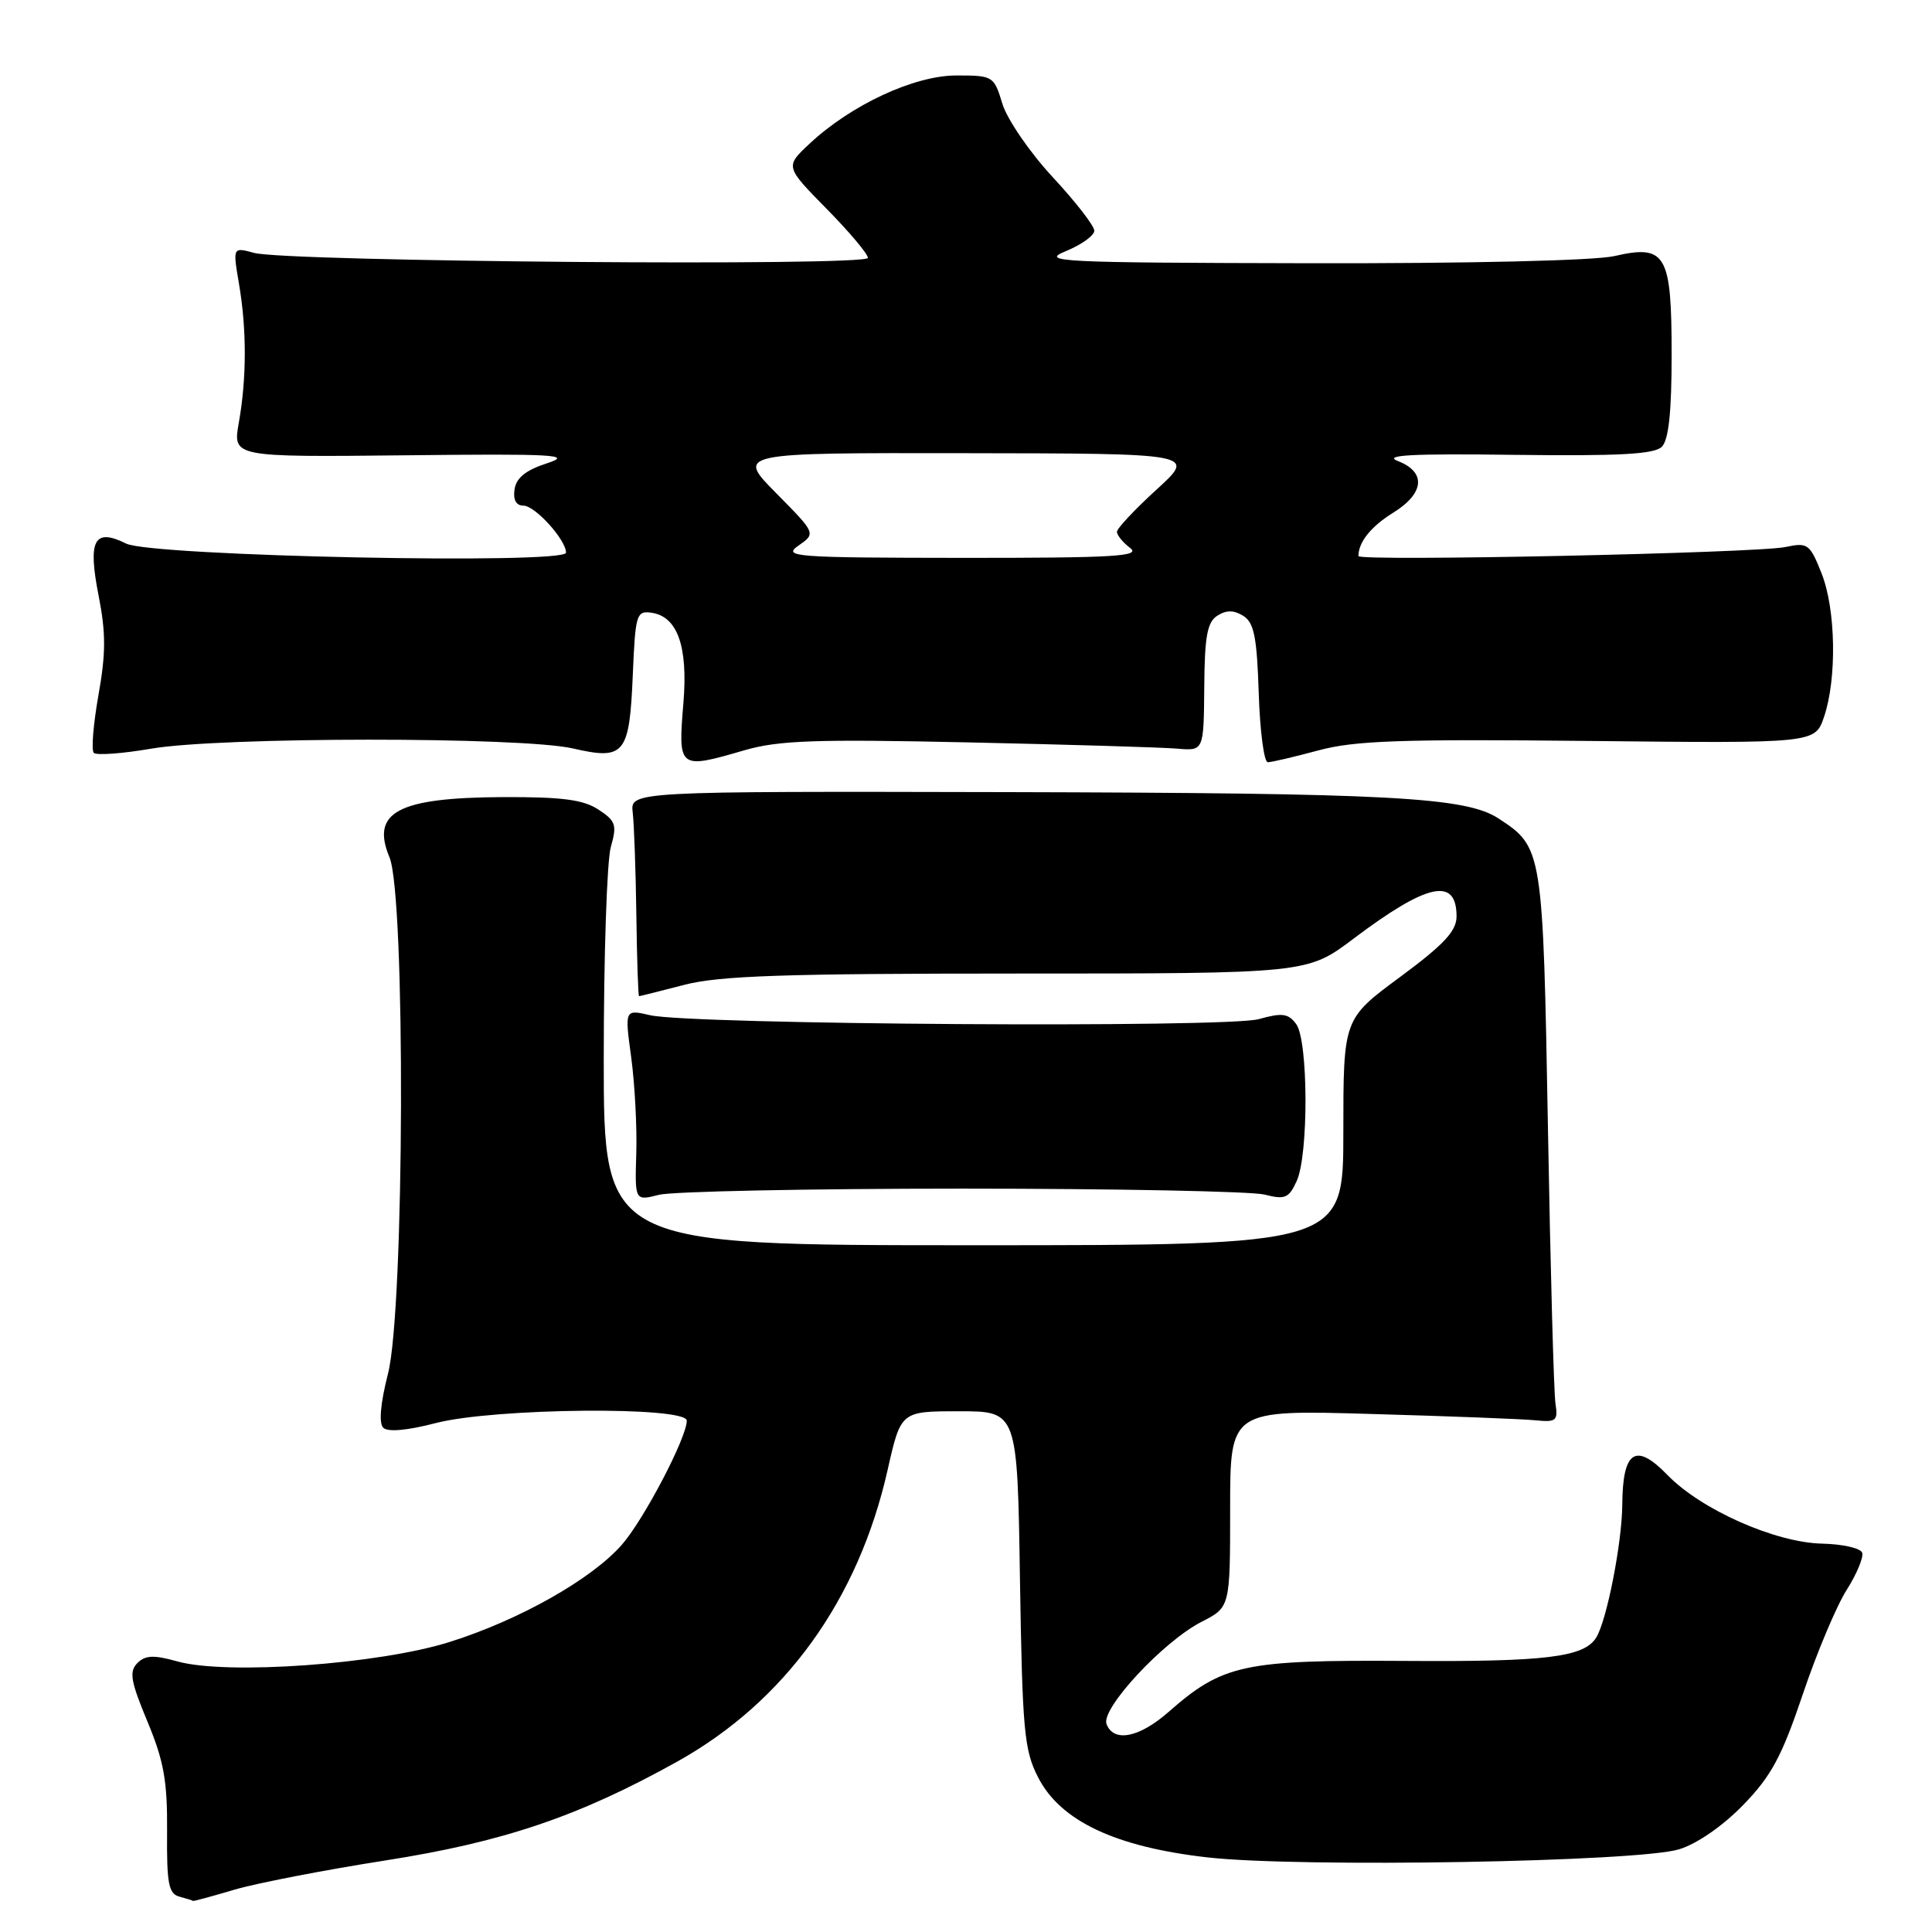 <?xml version="1.0" encoding="UTF-8" standalone="no"?>
<!DOCTYPE svg PUBLIC "-//W3C//DTD SVG 1.1//EN" "http://www.w3.org/Graphics/SVG/1.1/DTD/svg11.dtd" >
<svg xmlns="http://www.w3.org/2000/svg" xmlns:xlink="http://www.w3.org/1999/xlink" version="1.1" viewBox="0 0 256 256">
 <g >
 <path fill="currentColor"
d=" M 30.97 250.42 C 33.91 249.54 42.92 247.80 51.00 246.53 C 66.68 244.08 76.69 240.69 89.74 233.42 C 104.03 225.45 113.73 212.00 117.62 194.75 C 119.37 187.00 119.37 187.00 127.09 187.00 C 134.81 187.00 134.81 187.00 135.15 209.25 C 135.47 229.29 135.70 231.90 137.55 235.50 C 140.51 241.30 147.81 244.74 160.05 246.12 C 172.29 247.49 217.05 246.72 222.50 245.04 C 224.89 244.30 228.31 241.93 231.00 239.15 C 234.71 235.33 236.11 232.72 238.88 224.50 C 240.73 219.00 243.35 212.78 244.69 210.68 C 246.02 208.58 246.95 206.36 246.75 205.75 C 246.55 205.14 244.16 204.60 241.44 204.54 C 235.22 204.40 225.40 200.04 220.94 195.44 C 216.73 191.09 215.01 192.22 214.96 199.37 C 214.93 204.40 212.91 214.73 211.51 216.98 C 209.90 219.59 204.86 220.21 186.20 220.08 C 164.77 219.94 162.02 220.53 154.82 226.86 C 150.94 230.26 147.57 230.92 146.62 228.45 C 145.84 226.42 154.16 217.47 159.23 214.89 C 163.00 212.96 163.00 212.96 163.00 199.89 C 163.00 186.81 163.00 186.81 181.75 187.36 C 192.06 187.65 201.85 188.03 203.50 188.20 C 206.20 188.47 206.46 188.25 206.11 186.00 C 205.89 184.62 205.44 168.18 205.11 149.45 C 204.45 112.49 204.41 112.28 198.56 108.45 C 194.24 105.62 184.26 105.08 133.51 104.96 C 83.50 104.85 83.50 104.85 83.84 107.67 C 84.02 109.23 84.24 115.34 84.32 121.25 C 84.40 127.16 84.56 132.00 84.68 132.00 C 84.80 132.00 87.49 131.32 90.66 130.50 C 95.30 129.29 103.91 129.00 134.82 129.00 C 173.23 129.00 173.23 129.00 179.36 124.37 C 189.14 117.01 193.00 116.17 193.00 121.43 C 193.00 123.37 191.34 125.15 185.50 129.47 C 178.00 135.01 178.00 135.01 178.00 150.01 C 178.00 165.00 178.00 165.00 129.00 165.00 C 80.00 165.00 80.00 165.00 80.00 140.24 C 80.00 126.63 80.42 114.02 80.94 112.22 C 81.77 109.31 81.60 108.78 79.29 107.27 C 77.28 105.95 74.47 105.59 66.60 105.62 C 52.72 105.69 49.11 107.61 51.61 113.60 C 53.75 118.74 53.60 173.51 51.41 182.03 C 50.41 185.94 50.18 188.58 50.78 189.18 C 51.38 189.78 53.95 189.55 57.76 188.56 C 65.48 186.56 91.00 186.32 91.00 188.25 C 91.00 190.51 85.27 201.44 82.36 204.73 C 78.31 209.30 68.83 214.65 59.61 217.56 C 50.22 220.53 30.05 221.97 23.52 220.15 C 20.37 219.27 19.26 219.31 18.20 220.37 C 17.09 221.49 17.31 222.77 19.53 228.10 C 21.71 233.33 22.19 235.99 22.14 242.68 C 22.08 249.60 22.34 250.94 23.79 251.32 C 24.73 251.57 25.53 251.82 25.57 251.88 C 25.61 251.95 28.04 251.29 30.97 250.42 Z  M 127.50 157.50 C 147.85 157.50 165.88 157.86 167.57 158.29 C 170.27 158.98 170.78 158.77 171.82 156.49 C 173.41 153.01 173.36 137.87 171.75 135.69 C 170.70 134.28 169.90 134.17 166.79 135.04 C 162.53 136.23 91.53 135.77 86.14 134.52 C 82.77 133.74 82.77 133.74 83.64 140.12 C 84.11 143.63 84.42 149.34 84.31 152.82 C 84.12 159.13 84.12 159.13 87.31 158.32 C 89.07 157.87 107.15 157.50 127.50 157.50 Z  M 98.62 99.42 C 103.15 98.10 108.05 97.93 128.27 98.37 C 141.60 98.66 154.07 99.03 156.00 99.20 C 159.50 99.50 159.50 99.50 159.57 91.07 C 159.62 84.30 159.96 82.43 161.32 81.57 C 162.51 80.82 163.51 80.83 164.75 81.61 C 166.17 82.50 166.55 84.44 166.79 91.86 C 166.95 96.89 167.49 101.00 167.99 101.00 C 168.49 101.00 171.51 100.29 174.70 99.43 C 179.51 98.13 185.64 97.92 210.50 98.18 C 240.50 98.50 240.50 98.50 241.69 95.00 C 243.42 89.93 243.26 80.68 241.35 75.93 C 239.81 72.06 239.52 71.86 236.60 72.48 C 232.85 73.29 180.00 74.41 180.00 73.68 C 180.00 71.83 181.66 69.76 184.60 67.94 C 188.74 65.38 189.01 62.56 185.25 61.10 C 183.18 60.30 186.97 60.09 200.70 60.27 C 214.55 60.44 219.21 60.19 220.20 59.20 C 221.11 58.29 221.50 54.61 221.50 46.99 C 221.50 33.66 220.75 32.36 213.92 33.93 C 211.32 34.53 194.67 34.92 173.50 34.88 C 140.10 34.81 137.77 34.69 141.25 33.27 C 143.31 32.42 145.00 31.21 145.00 30.57 C 145.00 29.93 142.52 26.73 139.48 23.46 C 136.44 20.18 133.45 15.81 132.82 13.75 C 131.71 10.07 131.58 10.00 126.73 10.00 C 121.14 10.00 112.78 13.89 107.26 19.05 C 104.03 22.07 104.03 22.07 109.51 27.65 C 112.53 30.71 115.00 33.65 115.00 34.17 C 115.00 35.31 37.96 34.68 33.67 33.51 C 30.84 32.74 30.84 32.74 31.67 37.62 C 32.70 43.68 32.69 50.12 31.64 56.04 C 30.84 60.57 30.84 60.57 53.67 60.33 C 73.52 60.11 75.98 60.25 72.50 61.38 C 69.68 62.29 68.41 63.31 68.18 64.84 C 67.97 66.23 68.39 67.00 69.36 67.00 C 70.90 67.00 75.00 71.53 75.00 73.23 C 75.00 74.83 20.10 73.70 16.72 72.03 C 12.47 69.92 11.61 71.54 13.07 78.95 C 14.04 83.87 14.03 86.61 13.04 92.14 C 12.36 95.99 12.08 99.41 12.43 99.76 C 12.78 100.11 16.21 99.86 20.05 99.20 C 29.21 97.63 69.17 97.61 75.95 99.18 C 82.77 100.75 83.41 99.96 83.85 89.39 C 84.19 81.39 84.33 80.91 86.33 81.19 C 89.77 81.69 91.17 85.65 90.56 93.09 C 89.83 101.90 89.90 101.96 98.62 99.42 Z  M 105.81 72.29 C 108.12 70.68 108.12 70.68 102.84 65.34 C 97.57 60.00 97.57 60.00 128.03 60.05 C 158.50 60.09 158.50 60.09 153.25 64.87 C 150.36 67.51 148.00 70.02 148.00 70.47 C 148.00 70.91 148.79 71.88 149.75 72.61 C 151.22 73.72 147.66 73.93 127.50 73.92 C 105.16 73.90 103.66 73.78 105.81 72.29 Z "/>
</g>
</svg>